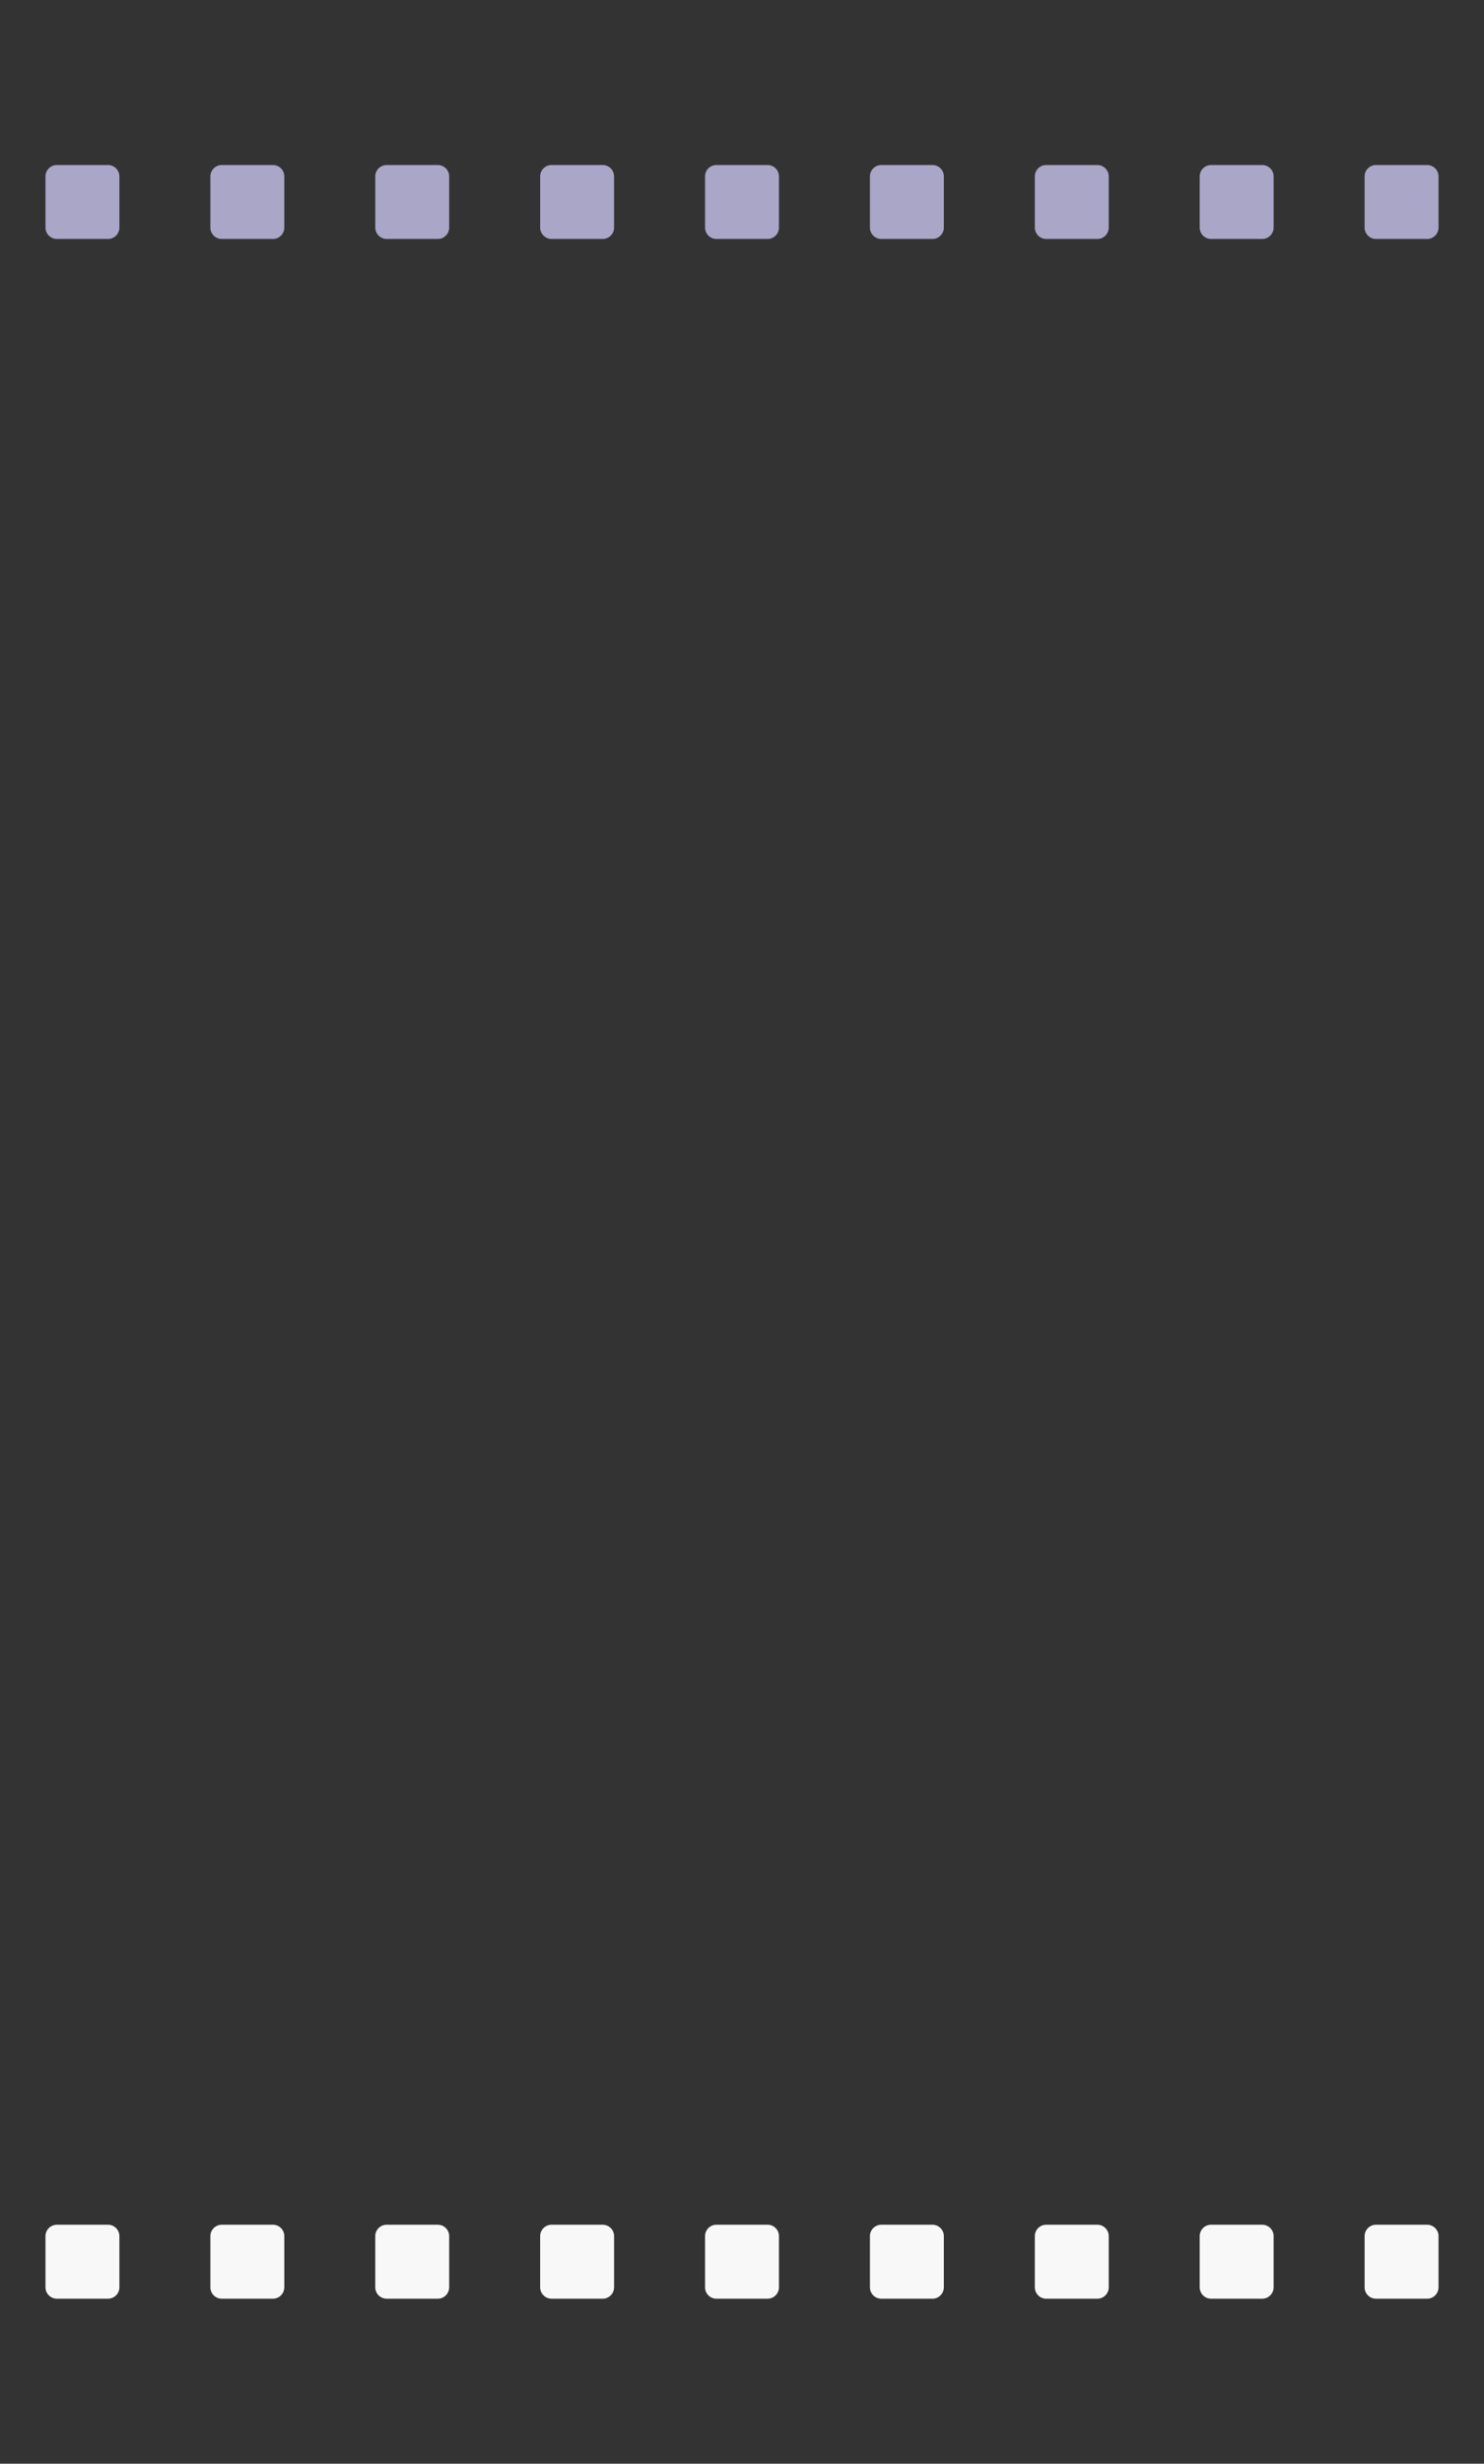 <?xml version="1.0" encoding="utf-8"?>
<!-- Generator: Adobe Illustrator 23.0.2, SVG Export Plug-In . SVG Version: 6.00 Build 0)  -->
<svg version="1.1" id="Layer_1" xmlns="http://www.w3.org/2000/svg" xmlns:xlink="http://www.w3.org/1999/xlink" x="0px" y="0px"
	 viewBox="0 0 261 433" style="enable-background:new 0 0 261 433;" xml:space="preserve">
<rect x="0" y="0" width="261" height="433" fill="#333333" stroke="none"/>
<style type="text/css">
	.st0{fill:#F8F8F8;}
	.st1{fill:#A9A6C8;}
</style>
<title>Artboard 5</title>
<g id="Layer_3">
	<path class="st0" d="M10,391h9c1.1,0,2,0.9,2,2v9c0,1.1-0.9,2-2,2h-9c-1.1,0-2-0.9-2-2v-9C8,391.9,8.9,391,10,391z"/>
	<path class="st0" d="M39,391h9c1.1,0,2,0.9,2,2v9c0,1.1-0.9,2-2,2h-9c-1.1,0-2-0.9-2-2v-9C37,391.9,37.9,391,39,391z"/>
	<path class="st0" d="M68,391h9c1.1,0,2,0.9,2,2v9c0,1.1-0.9,2-2,2h-9c-1.1,0-2-0.9-2-2v-9C66,391.9,66.9,391,68,391z"/>
	<path class="st0" d="M97,391h9c1.1,0,2,0.9,2,2v9c0,1.1-0.9,2-2,2h-9c-1.1,0-2-0.9-2-2v-9C95,391.9,95.9,391,97,391z"/>
	<path class="st0" d="M126,391h9c1.1,0,2,0.9,2,2v9c0,1.1-0.9,2-2,2h-9c-1.1,0-2-0.9-2-2v-9C124,391.9,124.9,391,126,391z"/>
	<path class="st0" d="M155,391h9c1.1,0,2,0.9,2,2v9c0,1.1-0.9,2-2,2h-9c-1.1,0-2-0.9-2-2v-9C153,391.9,153.9,391,155,391z"/>
	<path class="st0" d="M184,391h9c1.1,0,2,0.9,2,2v9c0,1.1-0.9,2-2,2h-9c-1.1,0-2-0.9-2-2v-9C182,391.9,182.9,391,184,391z"/>
	<path class="st0" d="M213,391h9c1.1,0,2,0.9,2,2v9c0,1.1-0.9,2-2,2h-9c-1.1,0-2-0.9-2-2v-9C211,391.9,211.9,391,213,391z"/>
	<path class="st0" d="M242,391h9c1.1,0,2,0.9,2,2v9c0,1.1-0.9,2-2,2h-9c-1.1,0-2-0.9-2-2v-9C240,391.9,240.9,391,242,391z"/>
	<path class="st1" d="M10,29h9c1.1,0,2,0.9,2,2v9c0,1.1-0.9,2-2,2h-9c-1.1,0-2-0.9-2-2v-9C8,29.9,8.9,29,10,29z"/>
	<path class="st1" d="M39,29h9c1.1,0,2,0.9,2,2v9c0,1.1-0.9,2-2,2h-9c-1.1,0-2-0.9-2-2v-9C37,29.9,37.9,29,39,29z"/>
	<path class="st1" d="M68,29h9c1.1,0,2,0.9,2,2v9c0,1.1-0.9,2-2,2h-9c-1.1,0-2-0.9-2-2v-9C66,29.9,66.9,29,68,29z"/>
	<path class="st1" d="M97,29h9c1.1,0,2,0.9,2,2v9c0,1.1-0.9,2-2,2h-9c-1.1,0-2-0.9-2-2v-9C95,29.9,95.9,29,97,29z"/>
	<path class="st1" d="M126,29h9c1.1,0,2,0.9,2,2v9c0,1.1-0.9,2-2,2h-9c-1.1,0-2-0.9-2-2v-9C124,29.9,124.9,29,126,29z"/>
	<path class="st1" d="M155,29h9c1.1,0,2,0.9,2,2v9c0,1.1-0.9,2-2,2h-9c-1.1,0-2-0.9-2-2v-9C153,29.9,153.9,29,155,29z"/>
	<path class="st1" d="M184,29h9c1.1,0,2,0.9,2,2v9c0,1.1-0.9,2-2,2h-9c-1.1,0-2-0.9-2-2v-9C182,29.9,182.9,29,184,29z"/>
	<path class="st1" d="M213,29h9c1.1,0,2,0.9,2,2v9c0,1.1-0.9,2-2,2h-9c-1.1,0-2-0.9-2-2v-9C211,29.9,211.9,29,213,29z"/>
	<path class="st1" d="M242,29h9c1.1,0,2,0.9,2,2v9c0,1.1-0.9,2-2,2h-9c-1.1,0-2-0.9-2-2v-9C240,29.9,240.9,29,242,29z"/>
</g>
</svg>
